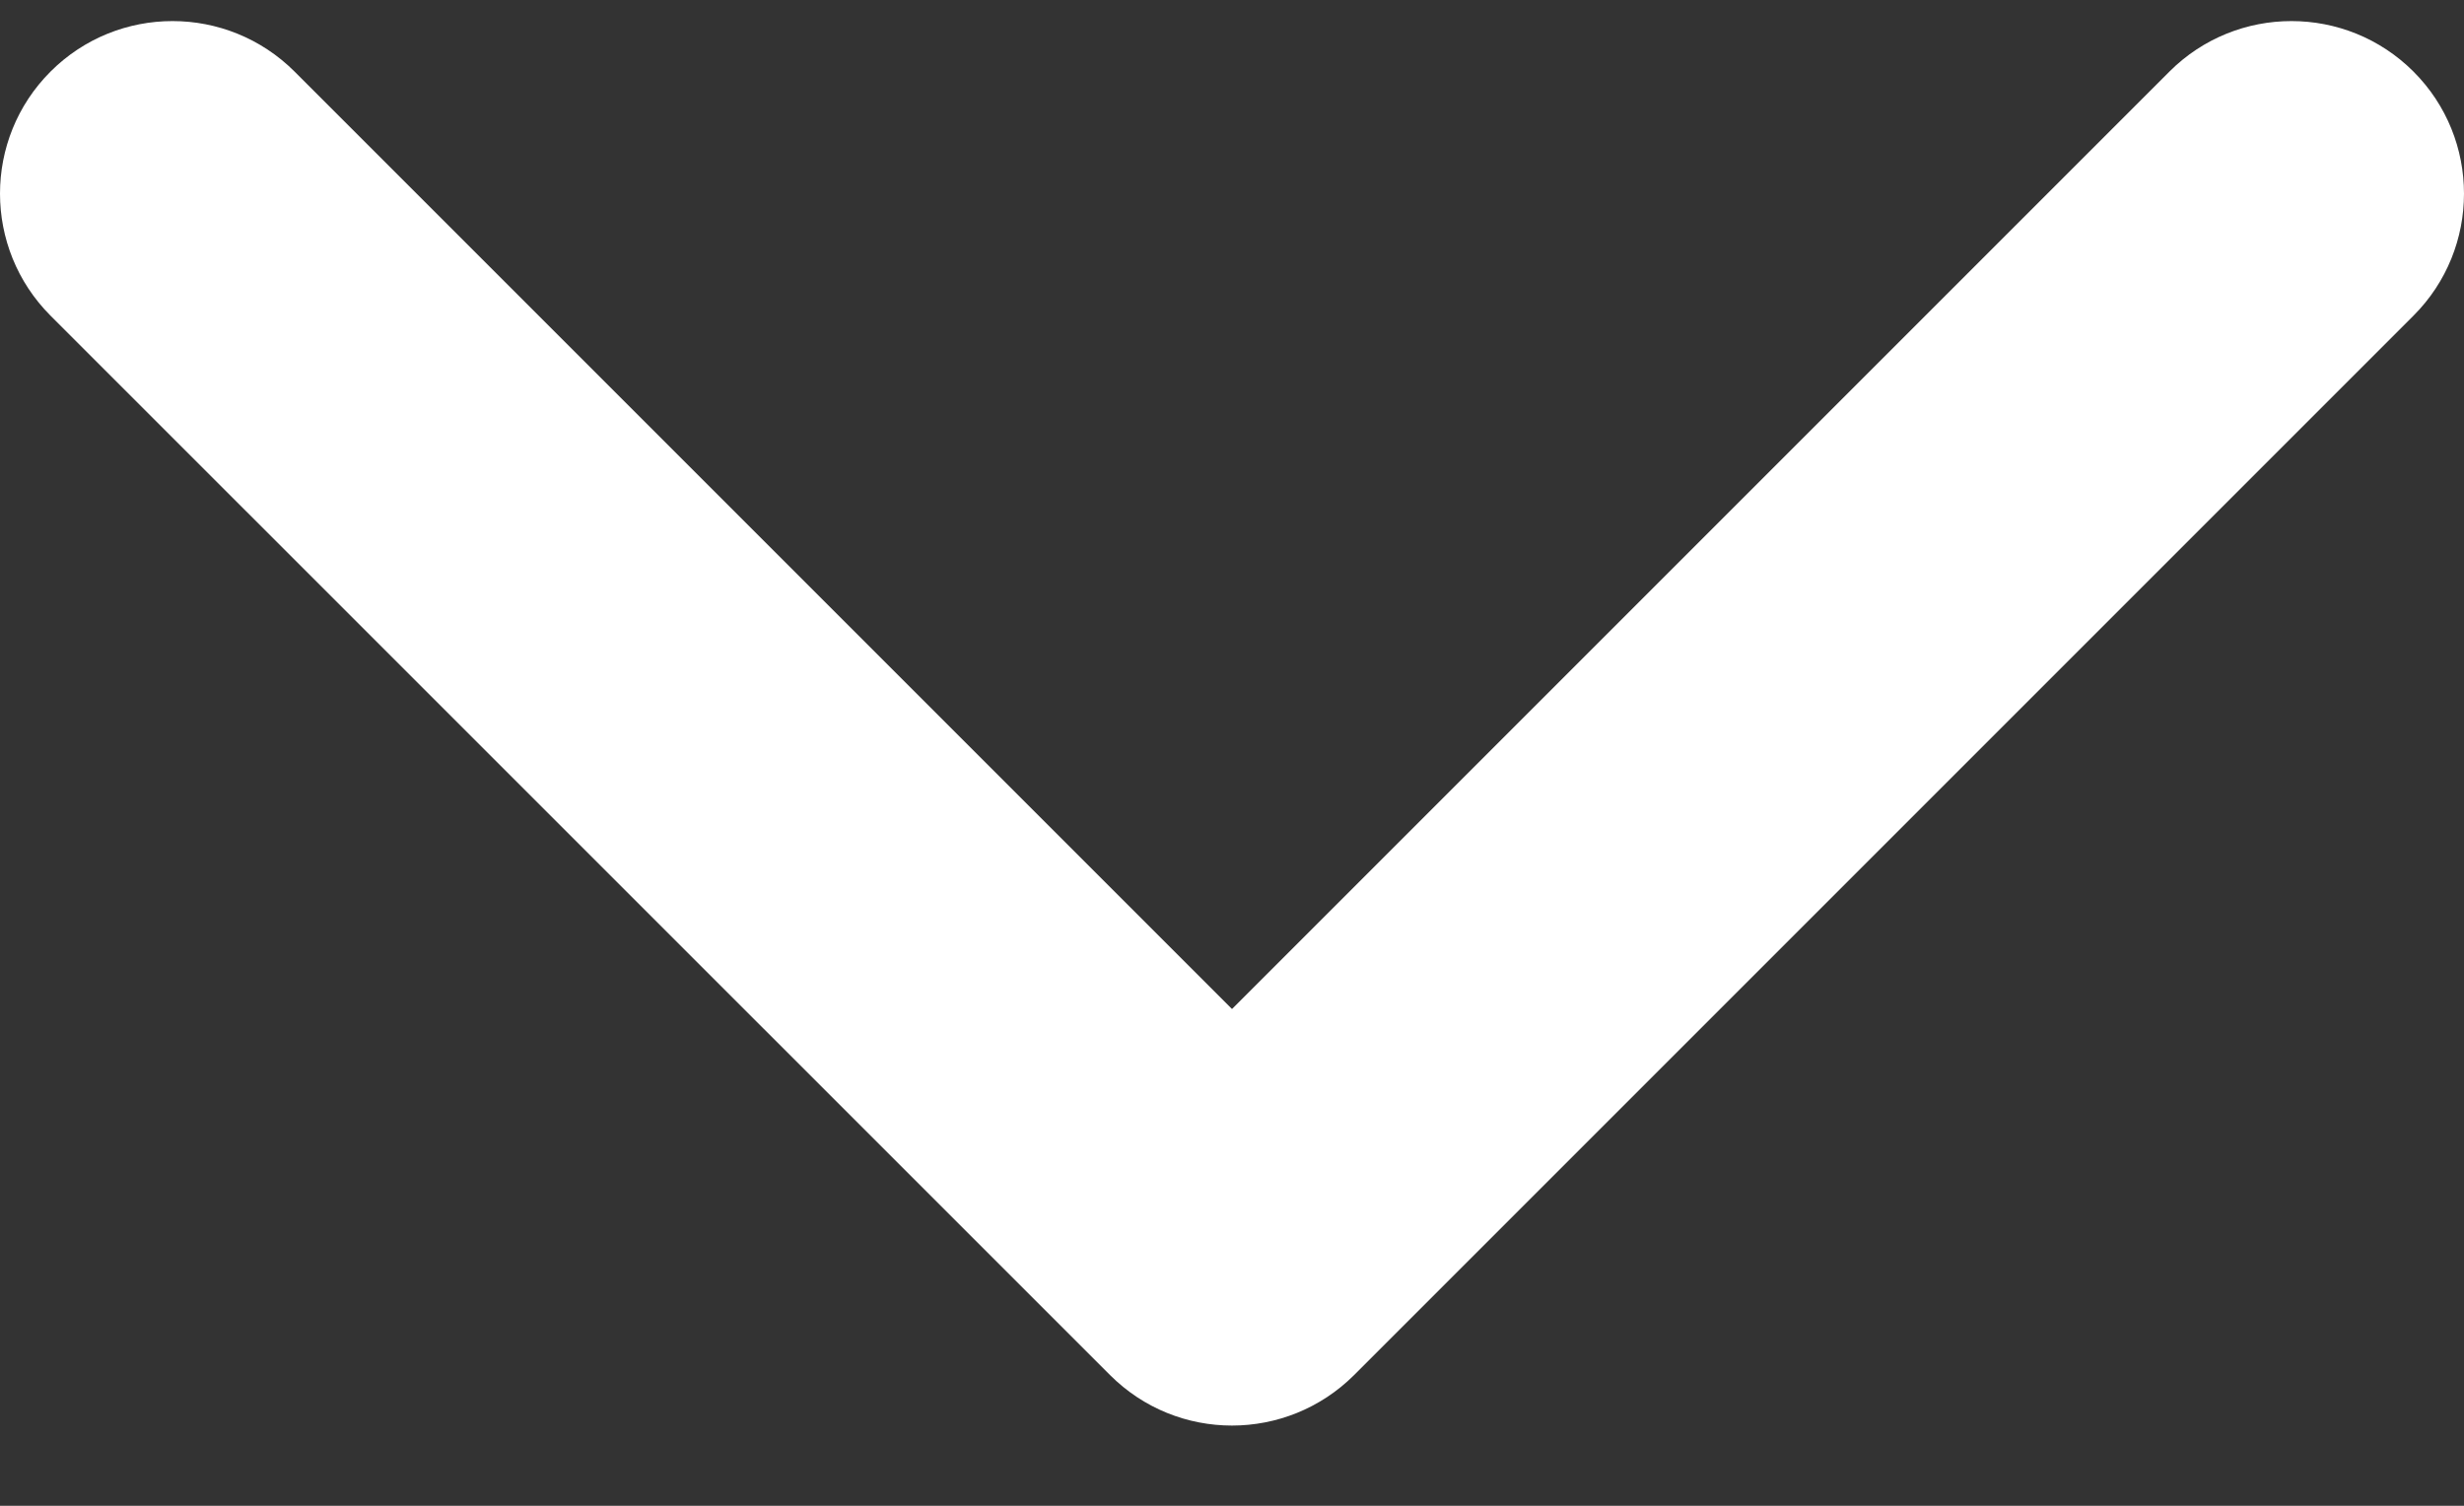 <svg width="18" height="11" viewBox="0 0 18 11" fill="none" xmlns="http://www.w3.org/2000/svg">
<rect x="0" y="0" width="18" height="11" fill="#333333" stroke="none"/>
<path d="M9 10.414C8.677 10.414 8.355 10.291 8.109 10.045L0.369 2.306C-0.123 1.813 -0.123 1.015 0.369 0.523C0.861 0.031 1.659 0.031 2.152 0.523L9 7.371L15.848 0.523C16.34 0.031 17.139 0.031 17.631 0.523C18.123 1.015 18.123 1.814 17.631 2.306L9.891 10.046C9.645 10.291 9.322 10.414 9 10.414Z" fill="white"/>
</svg>
